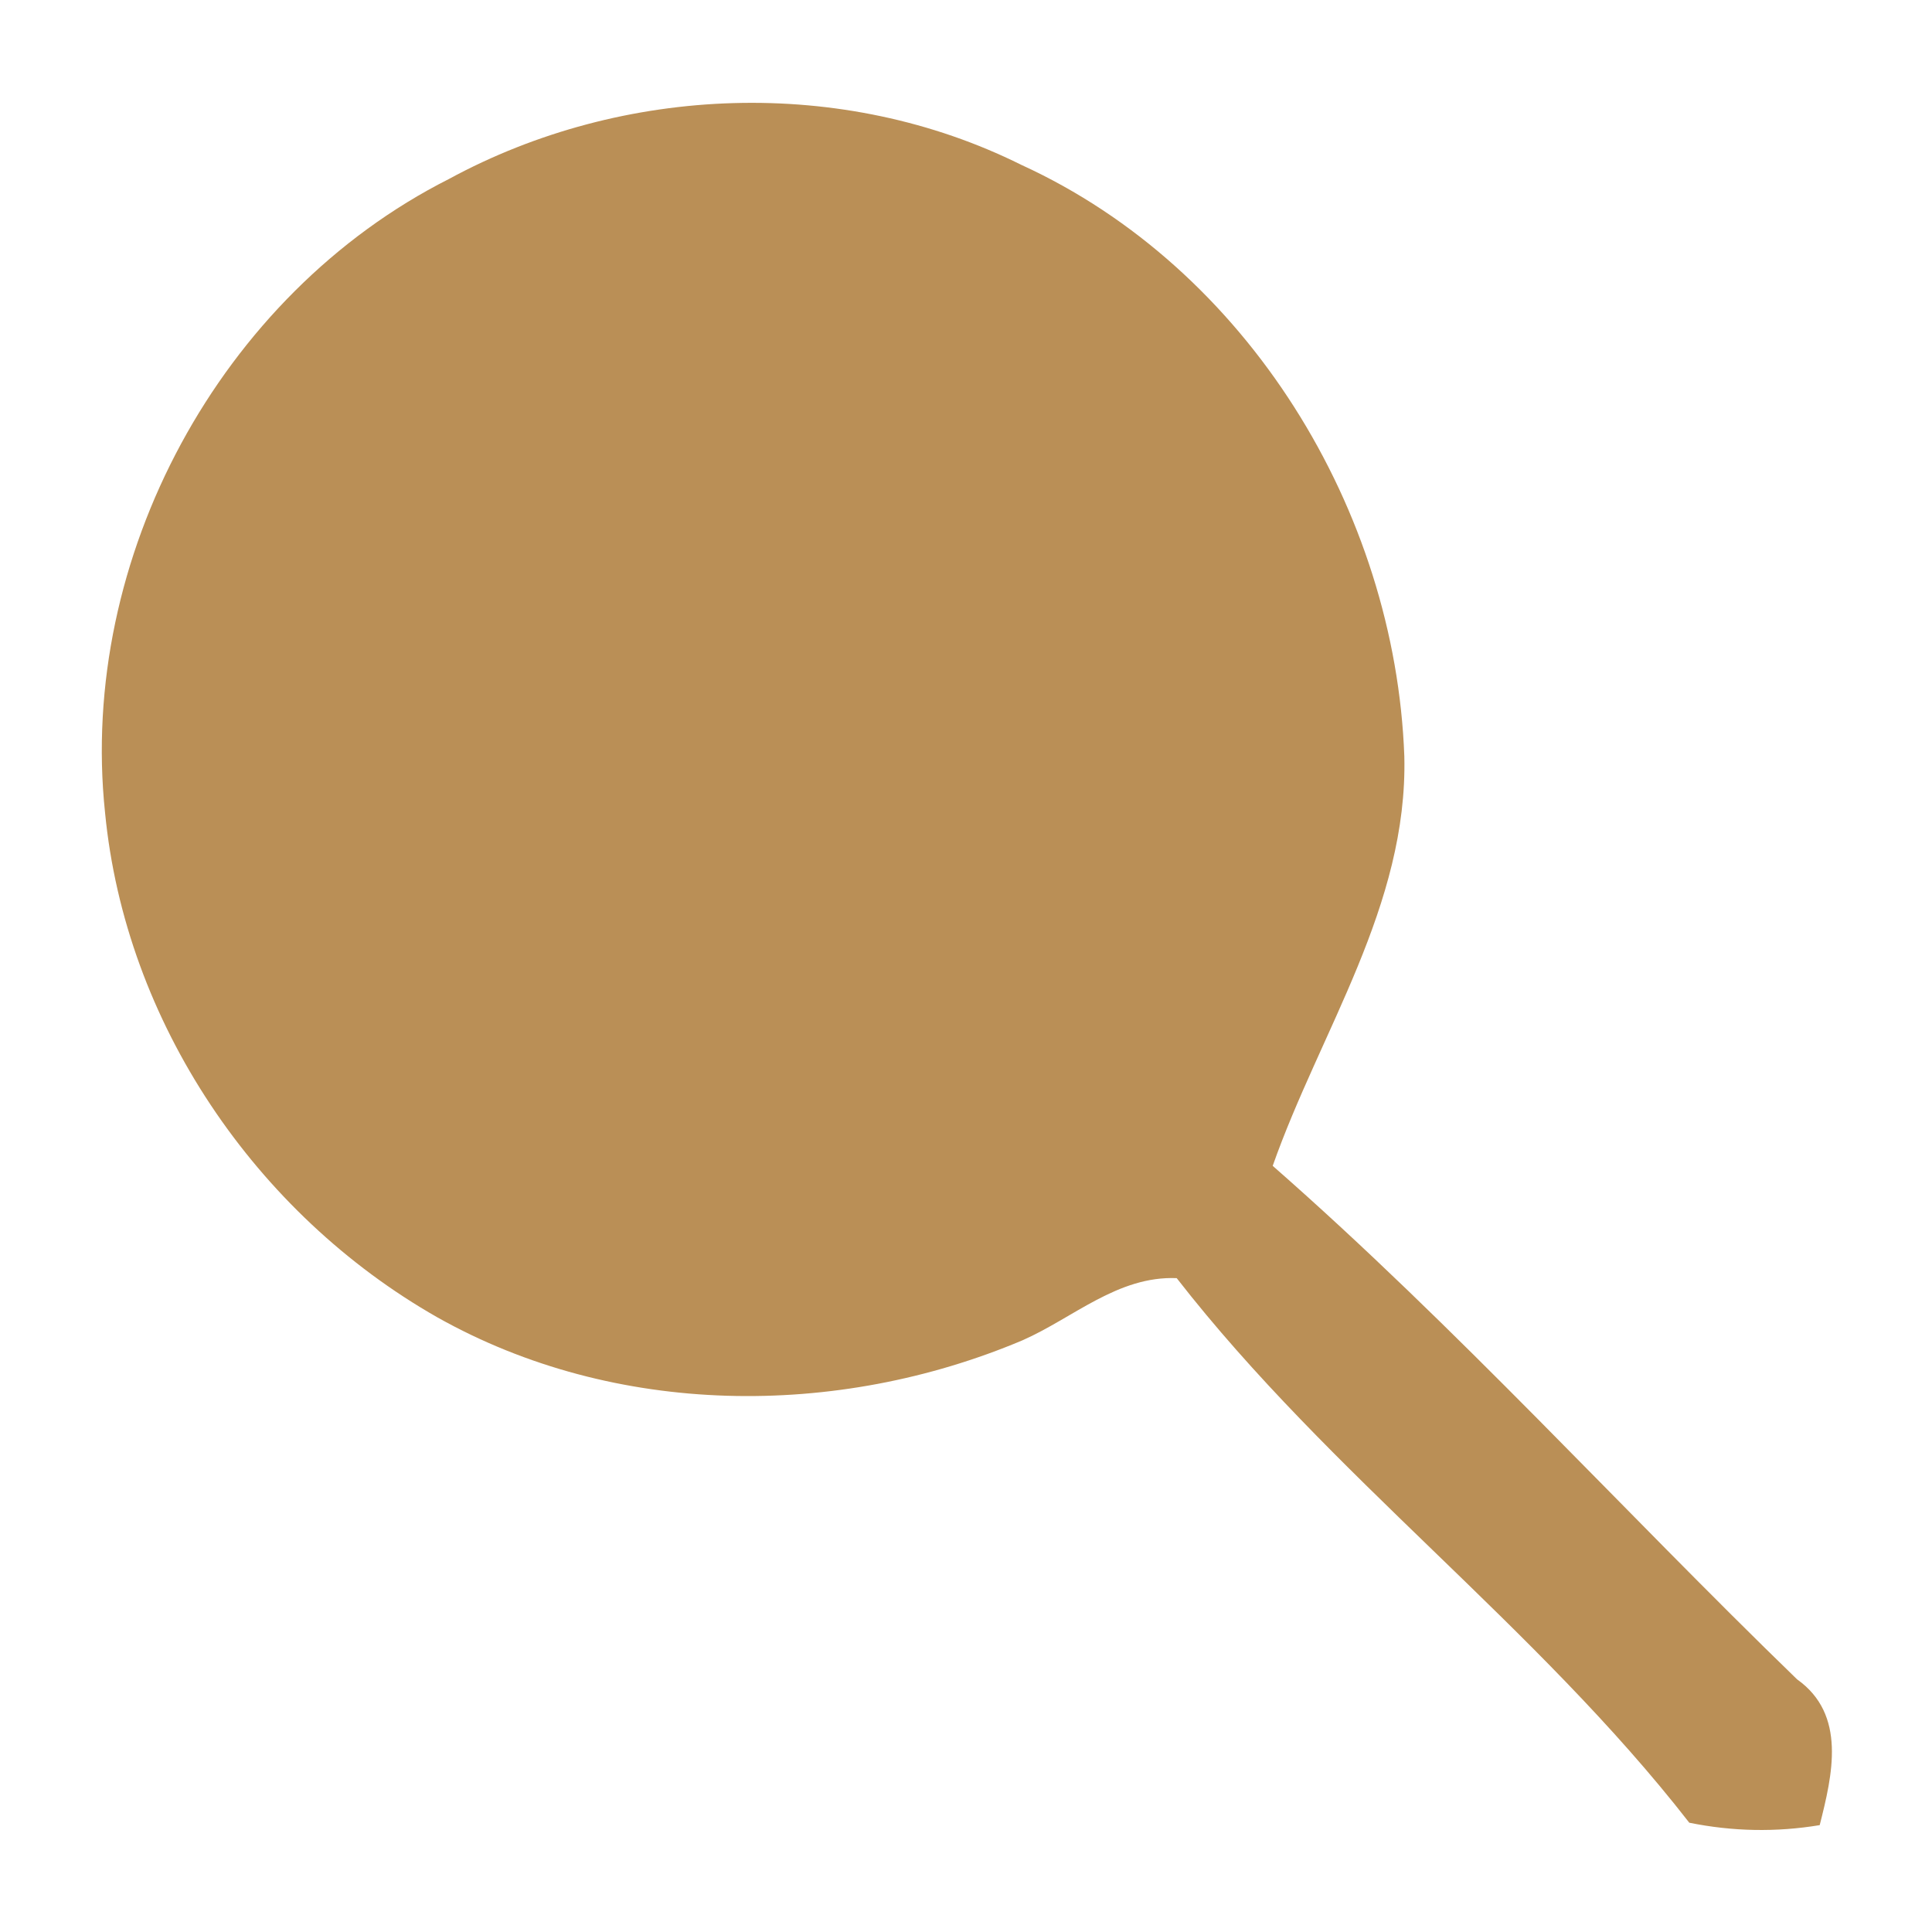 <?xml version="1.0" encoding="UTF-8" ?>
<!DOCTYPE svg PUBLIC "-//W3C//DTD SVG 1.1//EN" "http://www.w3.org/Graphics/SVG/1.1/DTD/svg11.dtd">
<svg width="64pt" height="64pt" viewBox="0 0 64 64" version="1.1" xmlns="http://www.w3.org/2000/svg">
<g id="#ba8f56fe">
<path fill="#ba8f56" opacity="1.00" d=" M 14.87 5.93 C 20.65 2.79 27.92 2.52 33.83 5.46 C 41.33 8.89 46.22 16.91 46.52 25.05 C 46.64 30.00 43.73 34.16 42.16 38.62 C 48.25 43.96 53.71 49.99 59.53 55.63 C 61.18 56.80 60.70 58.80 60.28 60.46 C 58.83 60.70 57.39 60.67 55.96 60.38 C 50.88 53.85 44.06 48.87 38.98 42.34 C 37.03 42.26 35.55 43.66 33.87 44.40 C 27.71 47.00 20.38 46.95 14.49 43.64 C 8.46 40.21 4.15 33.86 3.48 26.92 C 2.59 18.49 7.29 9.76 14.87 5.93 Z" />
</g>
</svg>
